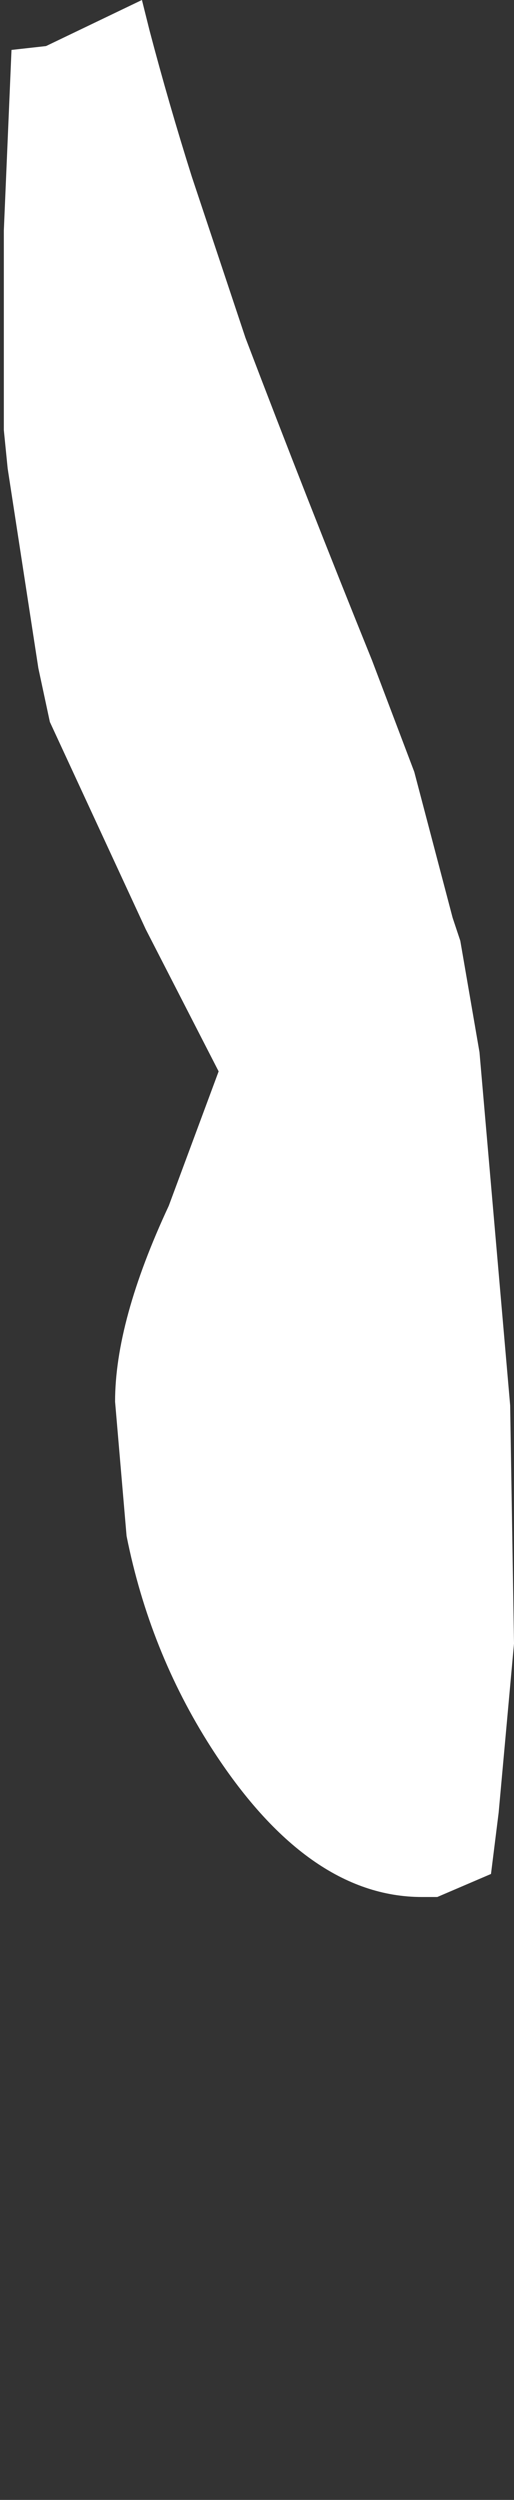 <?xml version="1.0" encoding="UTF-8" standalone="no"?>
<svg xmlns:xlink="http://www.w3.org/1999/xlink" height="32.55px" width="6.7px" xmlns="http://www.w3.org/2000/svg">
  <rect width="100%" height="100%" fill="#333333" stroke="none"/>
  <g transform="matrix(1.0, 0.0, 0.0, 1.0, -2.1, -4.55)">
    <path d="M8.1 16.8 L8.0 16.5 7.5 14.6 6.95 13.15 Q6.1 11.05 5.3 8.95 4.95 7.9 4.6 6.85 4.3 5.9 4.05 4.95 L3.95 4.55 2.7 5.15 2.25 5.2 2.15 7.55 Q2.15 8.85 2.15 10.15 L2.2 10.65 2.6 13.25 2.75 13.95 4.0 16.65 4.95 18.5 4.3 20.25 Q3.6 21.75 3.6 22.8 L3.75 24.55 Q4.05 26.05 4.85 27.3 6.1 29.25 7.6 29.25 L7.8 29.25 8.5 28.95 Q8.55 28.55 8.6 28.15 L8.8 25.95 8.75 22.85 Q8.55 20.55 8.35 18.25 L8.1 16.8" fill="#ffffff" fill-rule="evenodd" stroke="none">
      <animate attributeName="fill" dur="2s" repeatCount="indefinite" values="#ffffff;#ffffff"/>
      <animate attributeName="fill-opacity" dur="2s" repeatCount="indefinite" values="1.0;1.0"/>
      <animate attributeName="d" dur="2s" repeatCount="indefinite" values="M8.1 16.8 L8.0 16.5 7.5 14.6 6.95 13.15 Q6.1 11.05 5.3 8.95 4.95 7.9 4.6 6.85 4.3 5.9 4.05 4.95 L3.95 4.55 2.7 5.15 2.25 5.2 2.15 7.55 Q2.15 8.85 2.15 10.15 L2.2 10.65 2.6 13.25 2.75 13.95 4.0 16.65 4.95 18.5 4.3 20.25 Q3.6 21.75 3.6 22.8 L3.75 24.55 Q4.05 26.05 4.85 27.3 6.1 29.25 7.6 29.25 L7.8 29.25 8.5 28.95 Q8.55 28.55 8.6 28.15 L8.8 25.95 8.75 22.85 Q8.55 20.55 8.35 18.25 L8.1 16.8;M7.75 18.4 L7.75 18.05 7.45 16.4 6.9 14.85 Q6.0 12.3 4.95 11.0 4.5 11.95 3.55 12.25 2.9 12.5 2.9 13.75 L3.05 14.05 3.65 15.15 3.85 15.55 4.7 17.7 Q4.9 18.4 4.3 20.05 L4.15 20.5 3.35 22.95 3.3 23.8 3.15 26.4 3.0 28.2 2.85 29.9 Q2.7 31.1 2.6 32.25 L2.4 33.8 Q2.4 35.5 3.6 36.35 4.6 37.05 6.5 37.1 L6.85 37.1 7.75 36.95 Q8.35 36.65 8.35 35.9 L8.15 32.7 7.45 28.05 Q6.55 23.55 7.15 20.75 L7.75 18.4"/>
    </path>
    <path d="M8.1 16.8 L8.35 18.25 Q8.55 20.55 8.75 22.85 L8.8 25.95 8.6 28.15 Q8.55 28.55 8.5 28.95 L7.8 29.25 7.6 29.25 Q6.1 29.25 4.85 27.3 4.05 26.05 3.75 24.55 L3.6 22.8 Q3.6 21.75 4.3 20.25 L4.95 18.5 4.0 16.65 2.75 13.95 2.6 13.25 2.2 10.65 2.15 10.15 Q2.15 8.85 2.15 7.55 L2.25 5.2 2.7 5.15 3.95 4.55 4.05 4.95 Q4.3 5.9 4.6 6.85 4.95 7.9 5.3 8.95 6.1 11.05 6.95 13.15 L7.5 14.6 8.0 16.5 8.1 16.8" fill="none" stroke="#000000" stroke-linecap="round" stroke-linejoin="round" stroke-opacity="0.0" stroke-width="1.0">
      <animate attributeName="stroke" dur="2s" repeatCount="indefinite" values="#000000;#000001"/>
      <animate attributeName="stroke-width" dur="2s" repeatCount="indefinite" values="0.0;0.0"/>
      <animate attributeName="fill-opacity" dur="2s" repeatCount="indefinite" values="0.0;0.0"/>
      <animate attributeName="d" dur="2s" repeatCount="indefinite" values="M8.1 16.8 L8.35 18.25 Q8.55 20.55 8.75 22.85 L8.8 25.95 8.6 28.15 Q8.55 28.55 8.5 28.95 L7.8 29.25 7.6 29.25 Q6.1 29.25 4.85 27.3 4.05 26.05 3.75 24.55 L3.6 22.8 Q3.6 21.75 4.3 20.25 L4.95 18.5 4.0 16.65 2.75 13.95 2.6 13.25 2.2 10.65 2.15 10.15 Q2.15 8.85 2.15 7.55 L2.25 5.2 2.7 5.15 3.95 4.55 4.05 4.95 Q4.3 5.9 4.6 6.85 4.95 7.9 5.3 8.95 6.1 11.05 6.95 13.15 L7.5 14.6 8.0 16.5 8.1 16.8;M7.75 18.4 L7.15 20.75 Q6.55 23.55 7.45 28.05 L8.15 32.7 8.35 35.9 Q8.35 36.65 7.75 36.95 L6.85 37.1 6.5 37.1 Q4.6 37.05 3.6 36.35 2.4 35.5 2.4 33.8 L2.6 32.25 Q2.7 31.1 2.85 29.9 L3.0 28.2 3.15 26.4 3.3 23.8 3.35 22.95 4.15 20.5 4.3 20.05 Q4.9 18.4 4.7 17.7 L3.85 15.55 3.65 15.15 3.05 14.05 2.9 13.75 Q2.9 12.5 3.55 12.25 4.5 11.95 4.95 11.0 6.0 12.3 6.9 14.85 L7.45 16.4 7.75 18.05 7.75 18.4"/>
    </path>
  </g>
</svg>
